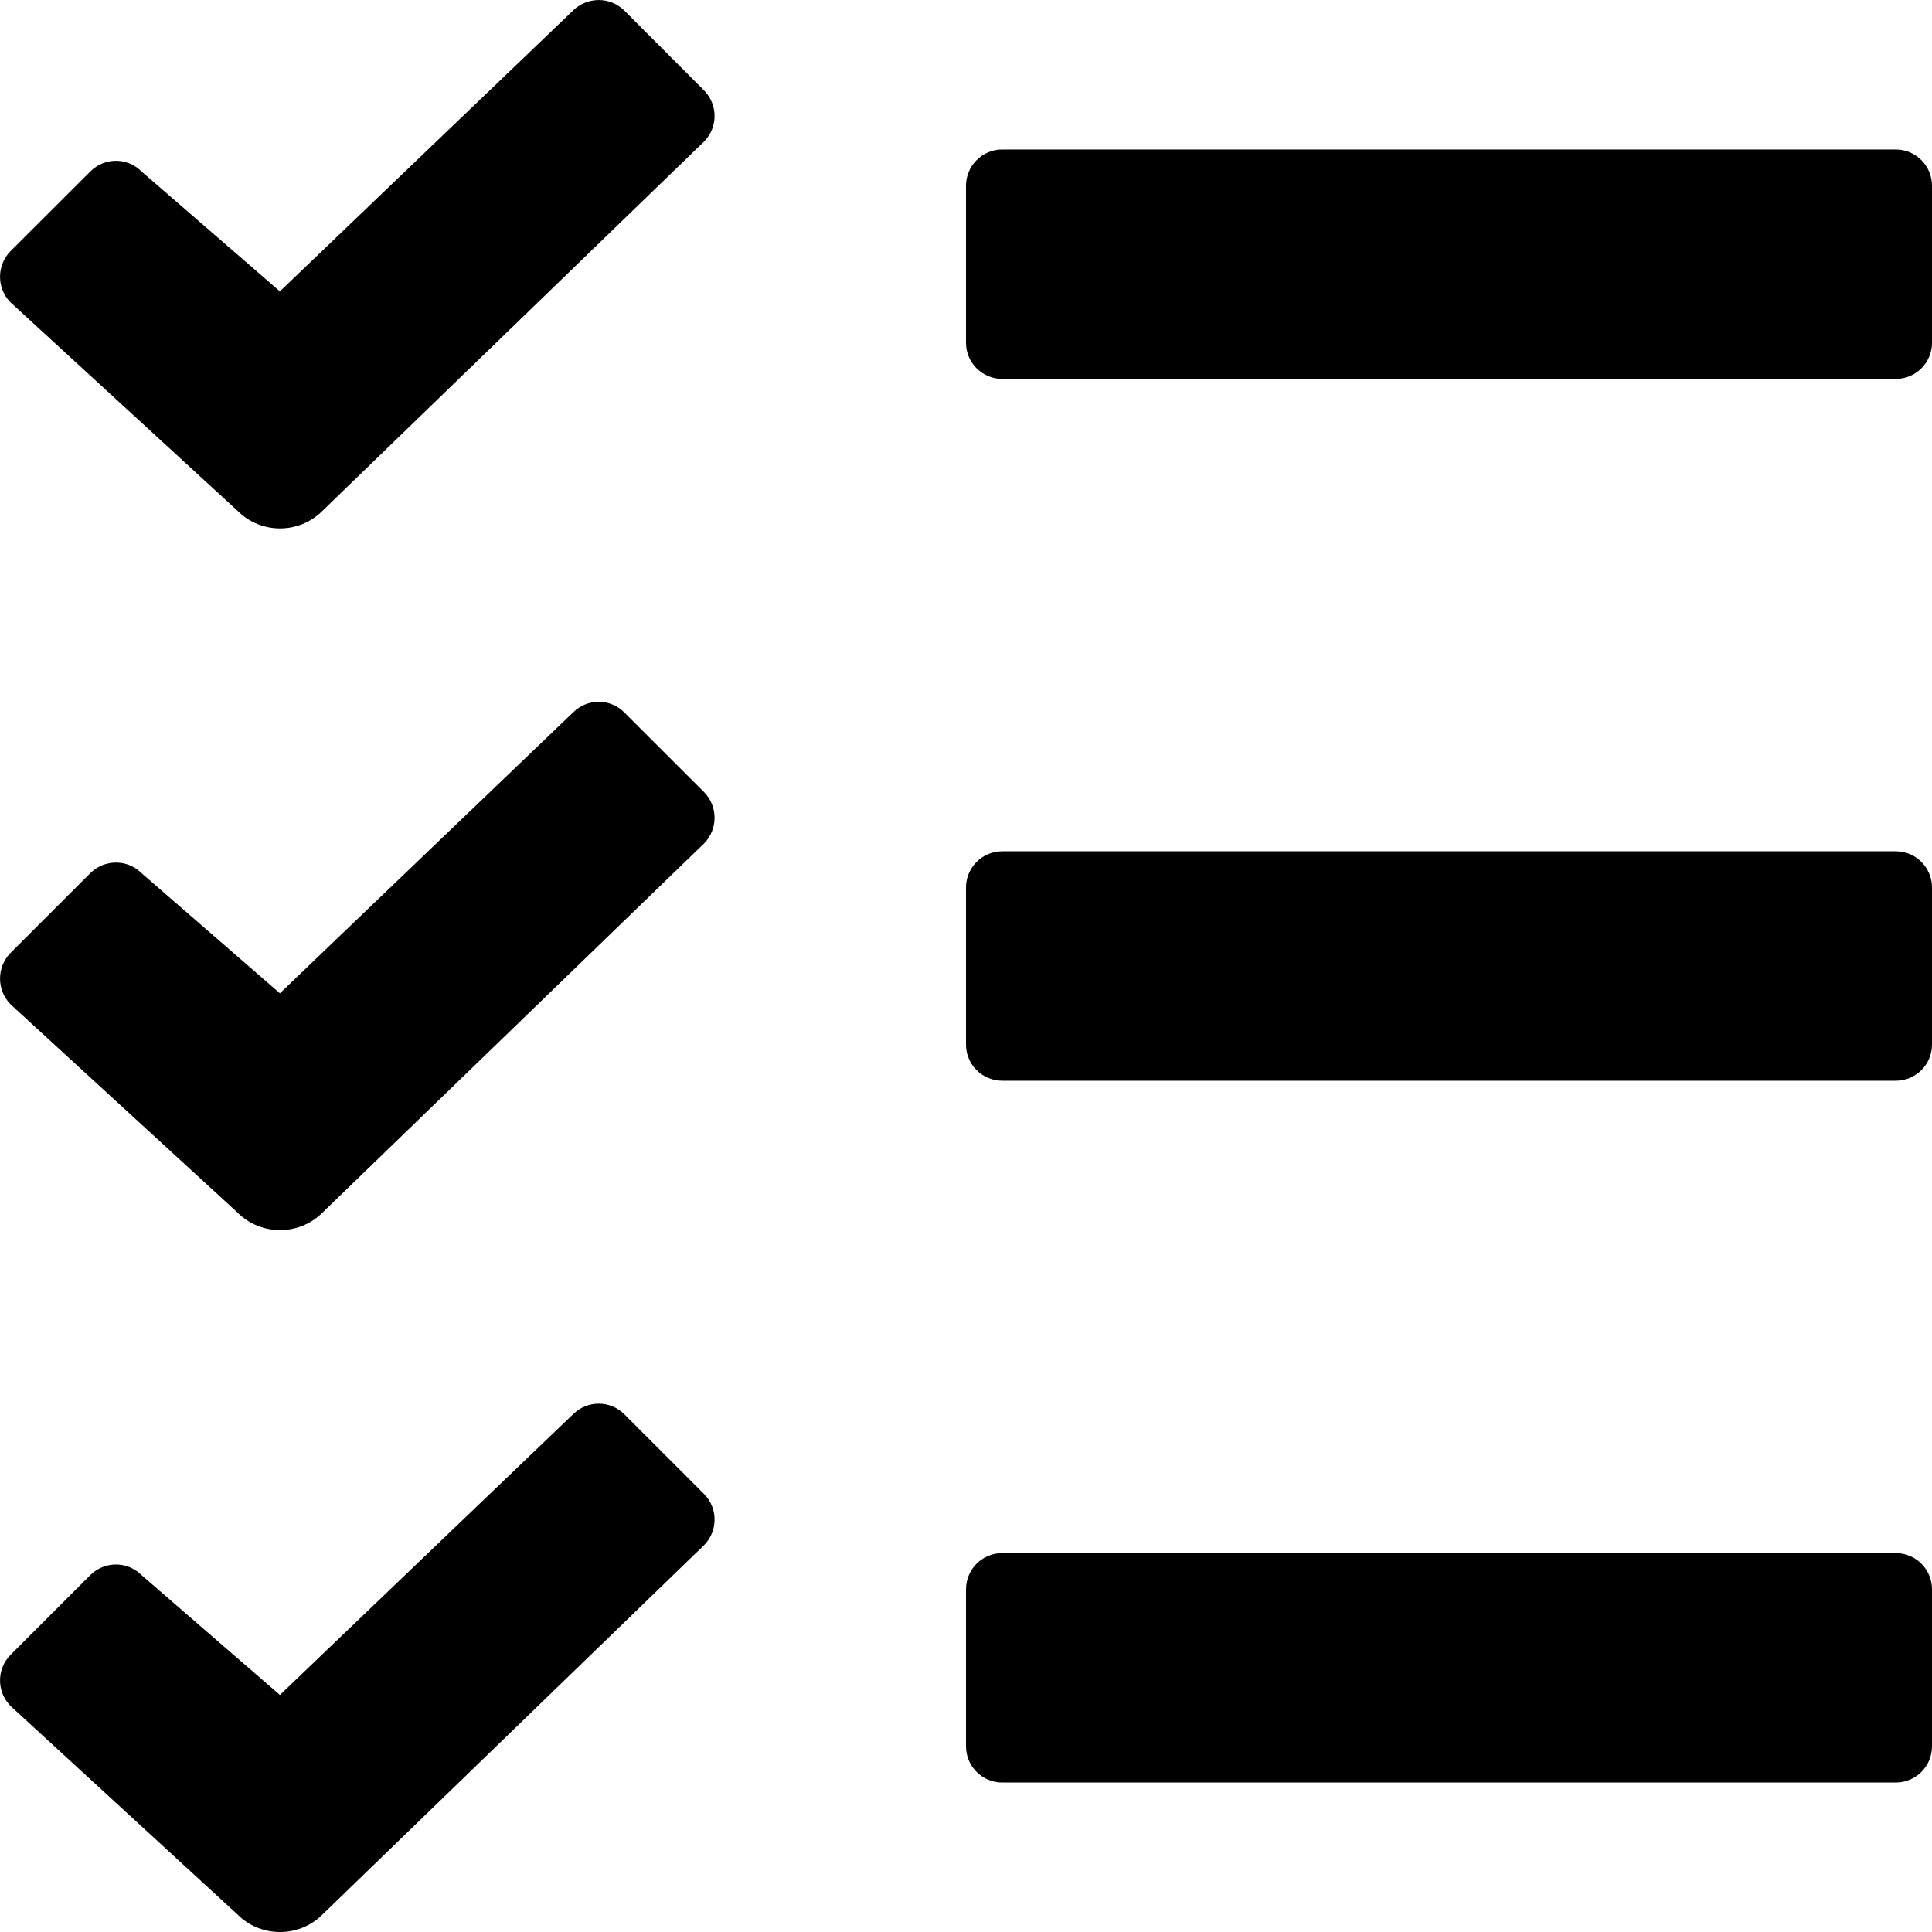 <svg width="16" height="16" viewBox="0 0 16 16" fill="none" xmlns="http://www.w3.org/2000/svg">
<path fill-rule="evenodd" clip-rule="evenodd" d="M5.171 0.088C5.053 -0.029 4.864 -0.029 4.745 0.088L2.318 2.413L1.173 1.421C1.056 1.302 0.865 1.302 0.747 1.421L0.088 2.079C-0.029 2.196 -0.029 2.388 0.088 2.505L1.966 4.229C2.16 4.425 2.478 4.425 2.672 4.229L5.83 1.173C5.947 1.056 5.947 0.866 5.83 0.748L5.171 0.088ZM15.7 1.238H8.3C8.134 1.238 8 1.373 8 1.538V2.839C8 3.004 8.134 3.138 8.3 3.138H15.7C15.866 3.138 16 3.004 16 2.839V1.538C16 1.373 15.866 1.238 15.7 1.238ZM5.171 5.901C5.053 5.782 4.864 5.782 4.745 5.901L2.318 8.226L1.173 7.232C1.056 7.114 0.865 7.114 0.747 7.232L0.088 7.891C-0.029 8.008 -0.029 8.2 0.088 8.318L1.966 10.041C2.16 10.236 2.478 10.236 2.672 10.041L5.83 6.986C5.947 6.867 5.947 6.678 5.83 6.559L5.171 5.901ZM15.7 7.05H8.3C8.134 7.05 8 7.184 8 7.35V8.651C8 8.816 8.134 8.95 8.3 8.95H15.7C15.866 8.95 16 8.816 16 8.651V7.35C16 7.184 15.866 7.05 15.7 7.05ZM5.171 11.713C5.053 11.595 4.864 11.595 4.745 11.713L2.318 14.037L1.173 13.045C1.056 12.927 0.865 12.927 0.747 13.045L0.088 13.704C-0.029 13.821 -0.029 14.011 0.088 14.129L1.966 15.854C2.16 16.049 2.478 16.049 2.672 15.854L5.83 12.797C5.947 12.68 5.947 12.489 5.83 12.372L5.171 11.713ZM15.7 12.862H8.3C8.134 12.862 8 12.996 8 13.162V14.462C8 14.628 8.134 14.762 8.3 14.762H15.7C15.866 14.762 16 14.628 16 14.462V13.162C16 12.996 15.866 12.862 15.7 12.862Z" fill="currentColor"/>
</svg>
